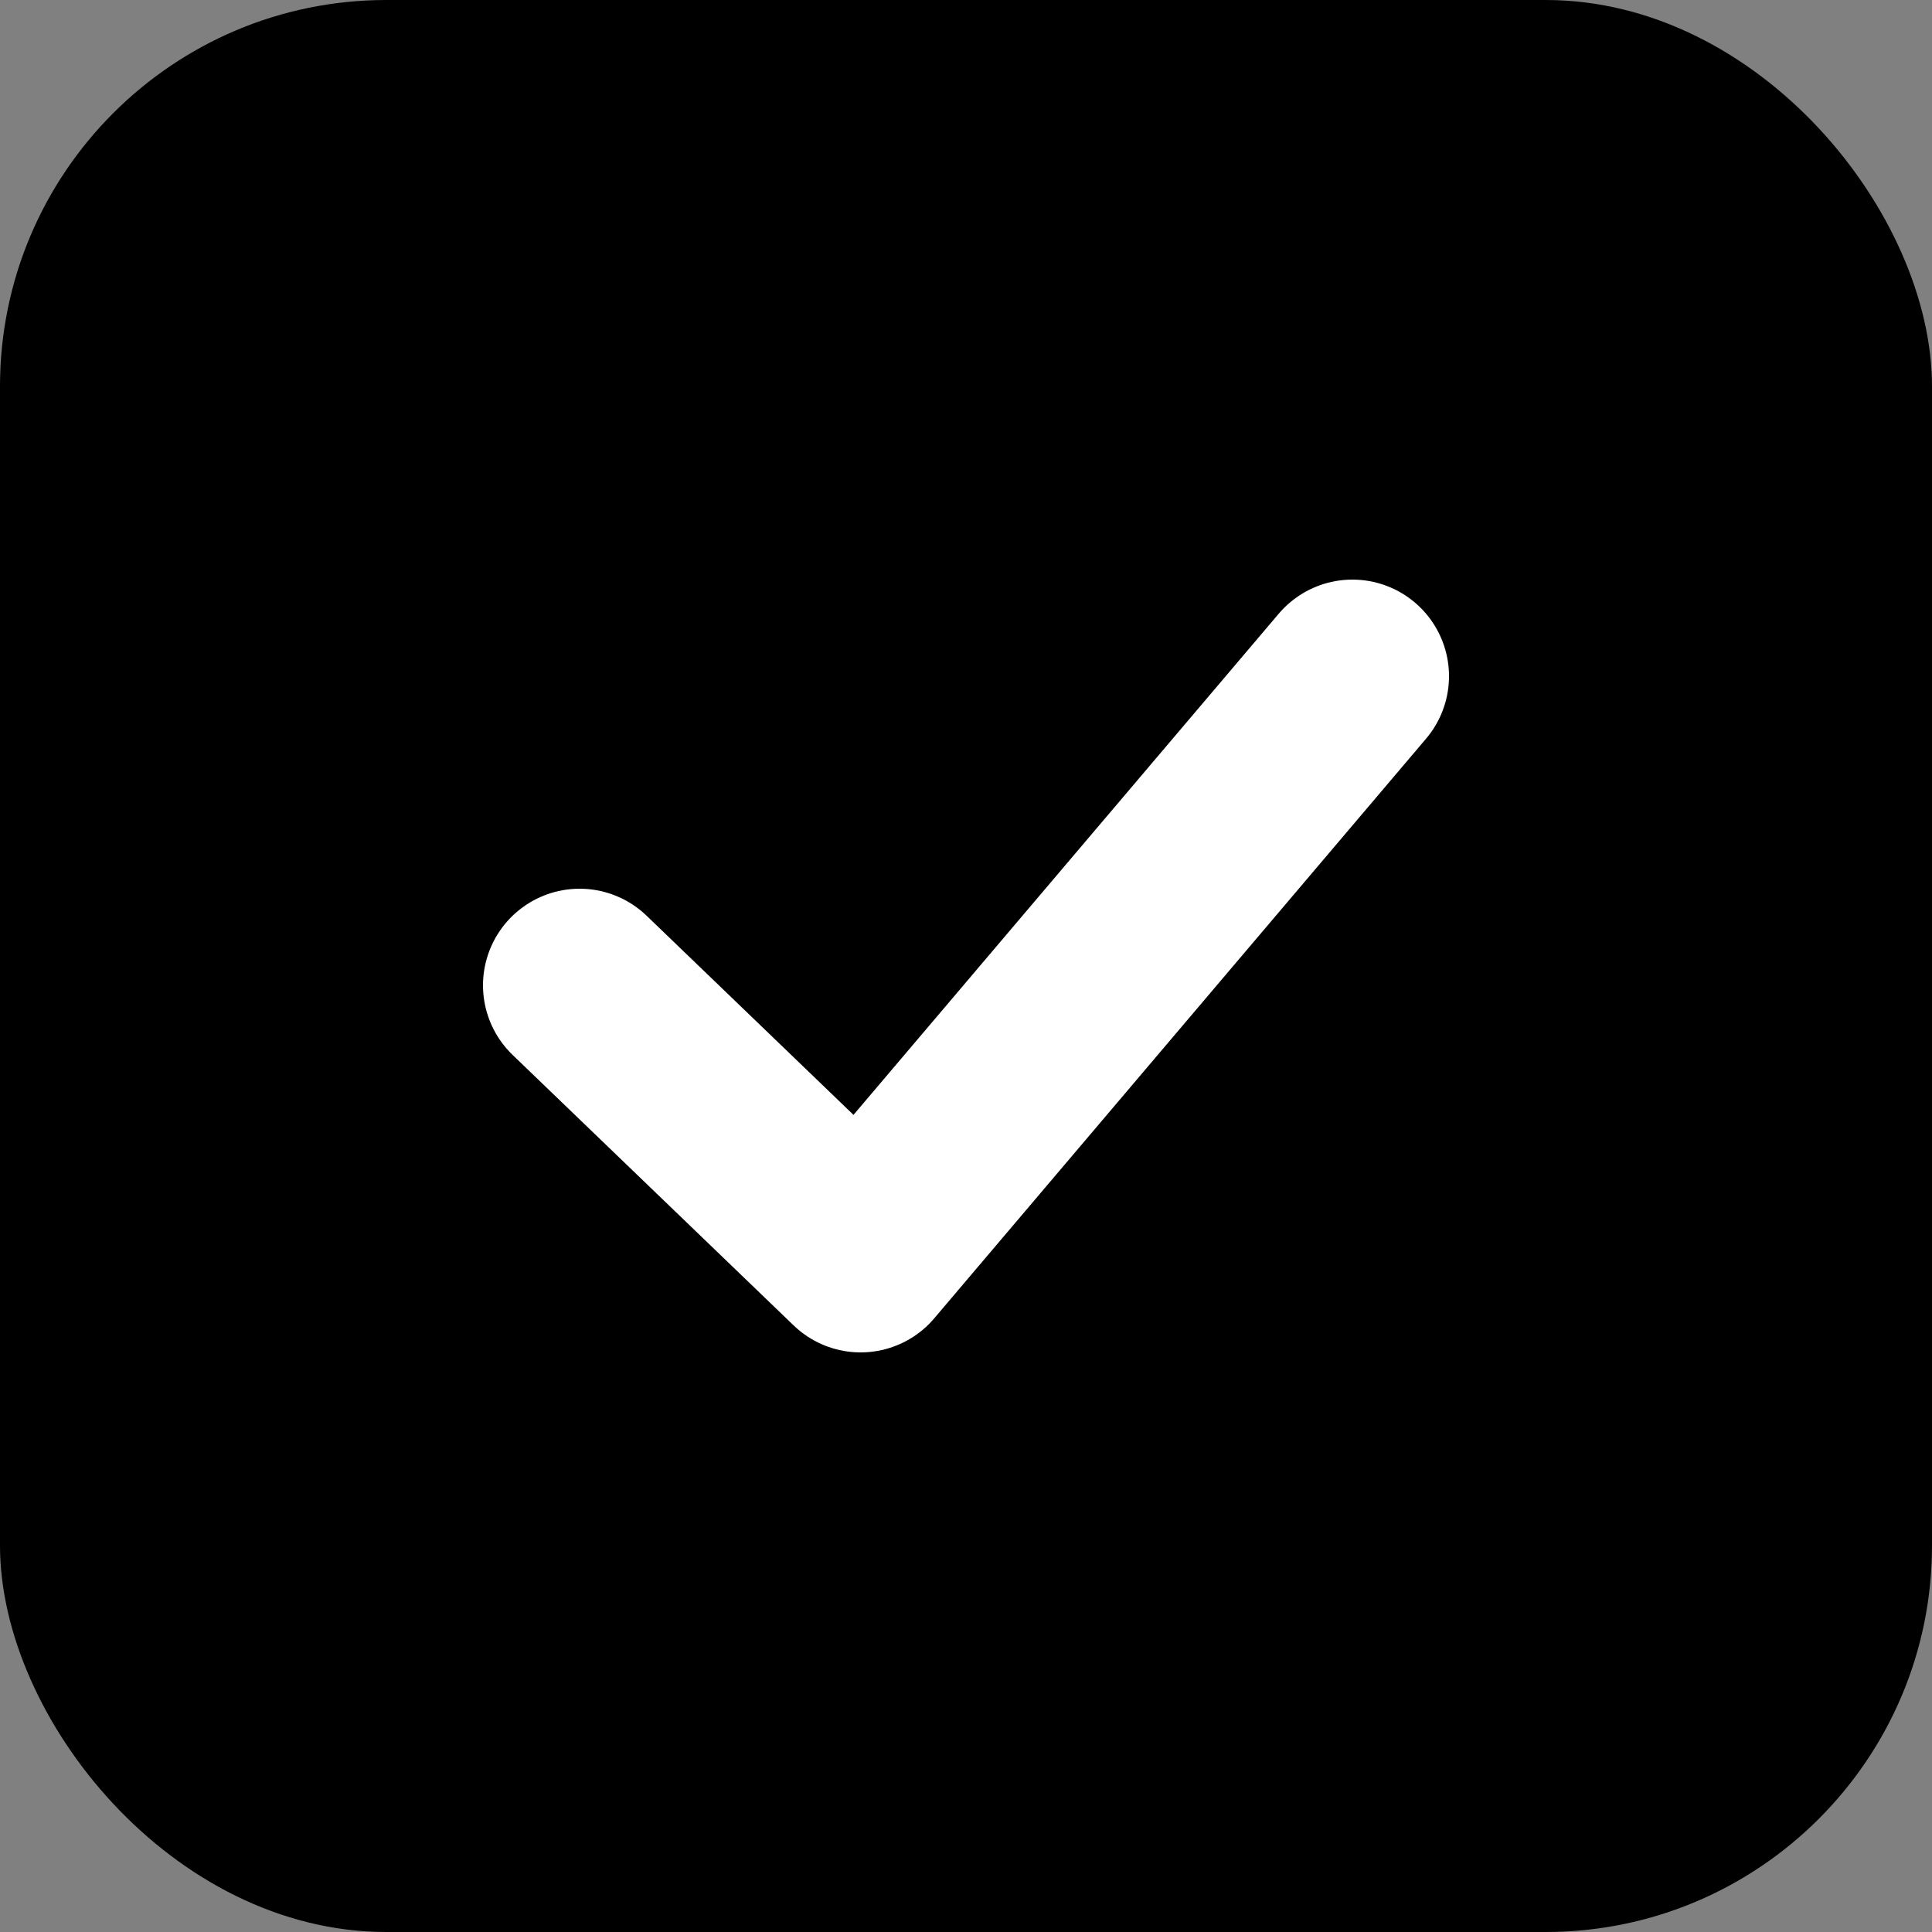 <svg width="20" height="20" viewBox="0 0 20 20" fill="none" xmlns="http://www.w3.org/2000/svg">
<rect x="0" y="0" width="20" height="20" fill="#808080" stroke="none"/>
<rect width="20" height="20" rx="4" fill="black"/>
<path d="M6 10.2L8.909 13L14 7" stroke="white" stroke-width="2" stroke-linecap="round" stroke-linejoin="round"/>
</svg>
